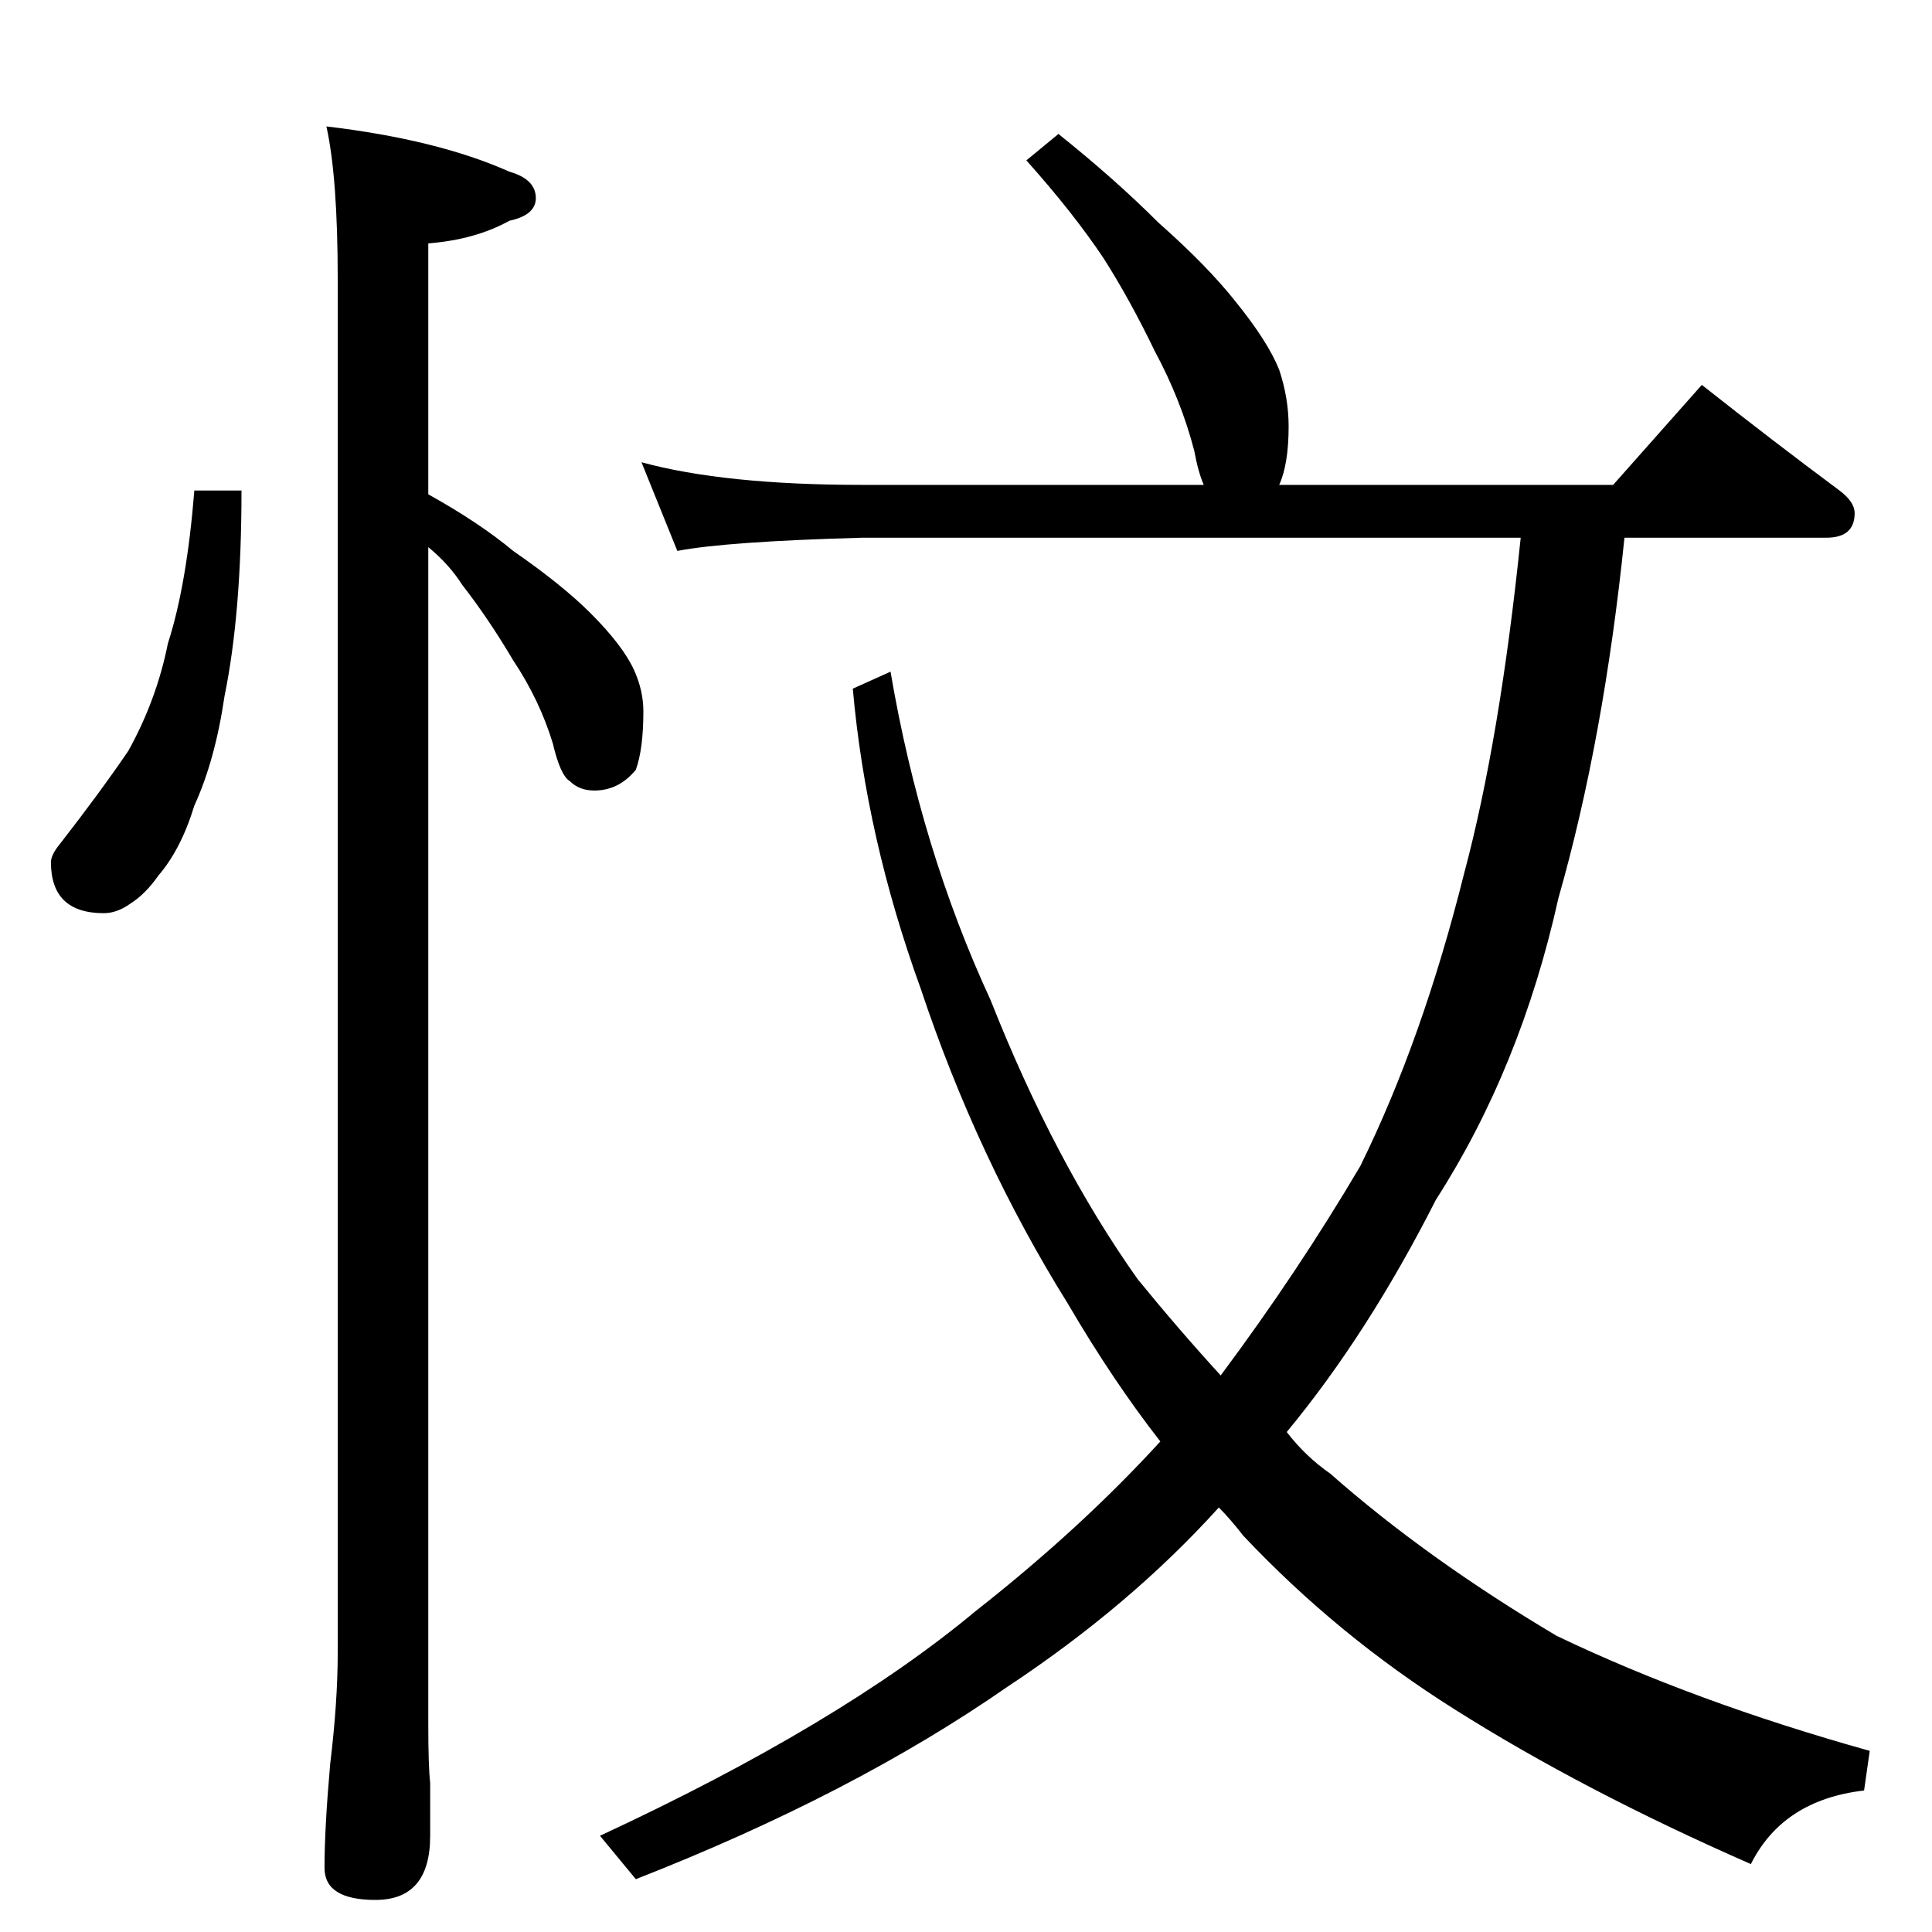 <?xml version="1.0" standalone="no"?>
<!DOCTYPE svg PUBLIC "-//W3C//DTD SVG 1.1//EN" "http://www.w3.org/Graphics/SVG/1.1/DTD/svg11.dtd" >
<svg xmlns="http://www.w3.org/2000/svg" xmlns:xlink="http://www.w3.org/1999/xlink" version="1.1" viewBox="0 -204 1024 1024">
  <g transform="matrix(1 0 0 -1 0 820)">
   <path fill="currentColor"
d="M103 764h25q0 -65 -9 -109q-5 -34 -16 -58q-7 -23 -19 -37q-7 -10 -15 -15q-7 -5 -14 -5q-28 0 -28 27q0 4 5 10q21 27 36 49q15 27 21 57q10 31 14 81zM173 957q59 -7 97 -24q14 -4 14 -14q0 -9 -14 -12q-18 -10 -43 -12v-133q27 -15 45 -30q26 -18 41 -33
q17 -17 23 -30q5 -11 5 -22q0 -20 -4 -31q-9 -11 -22 -11q-8 0 -13 5q-5 3 -9 20q-7 23 -21 44q-13 22 -27 40q-7 11 -18 20v-624q0 -22 1 -31v-28q0 -34 -29 -34q-27 0 -27 17q0 21 3 55q4 33 4 59v728q0 54 -6 81zM561 953q30 -24 53 -47q26 -23 41 -42q17 -21 23 -36
q5 -15 5 -30q0 -20 -5 -31h177l47 53q38 -30 73 -56q8 -6 8 -12q0 -13 -15 -13h-107q-11 -107 -35 -191q-20 -90 -65 -160q-36 -71 -79 -123q10 -13 23 -22q51 -45 120 -86q73 -35 166 -61l-3 -21q-43 -5 -60 -39q-89 39 -157 82q-62 39 -112 92q-7 9 -13 15
q-47 -52 -112 -95q-82 -57 -197 -102l-19 23q127 59 199 119q56 44 98 90q-25 32 -49 73q-48 77 -78 167q-29 80 -36 159l20 9q16 -94 53 -174q34 -86 78 -148q22 -27 44 -51q41 55 74 111q33 67 55 155q19 71 30 178h-349q-72 -2 -98 -7l-19 47q44 -12 117 -12h181
q-3 7 -5 18q-7 27 -21 53q-13 27 -27 49q-16 24 -41 52z" />
  </g>

</svg>
